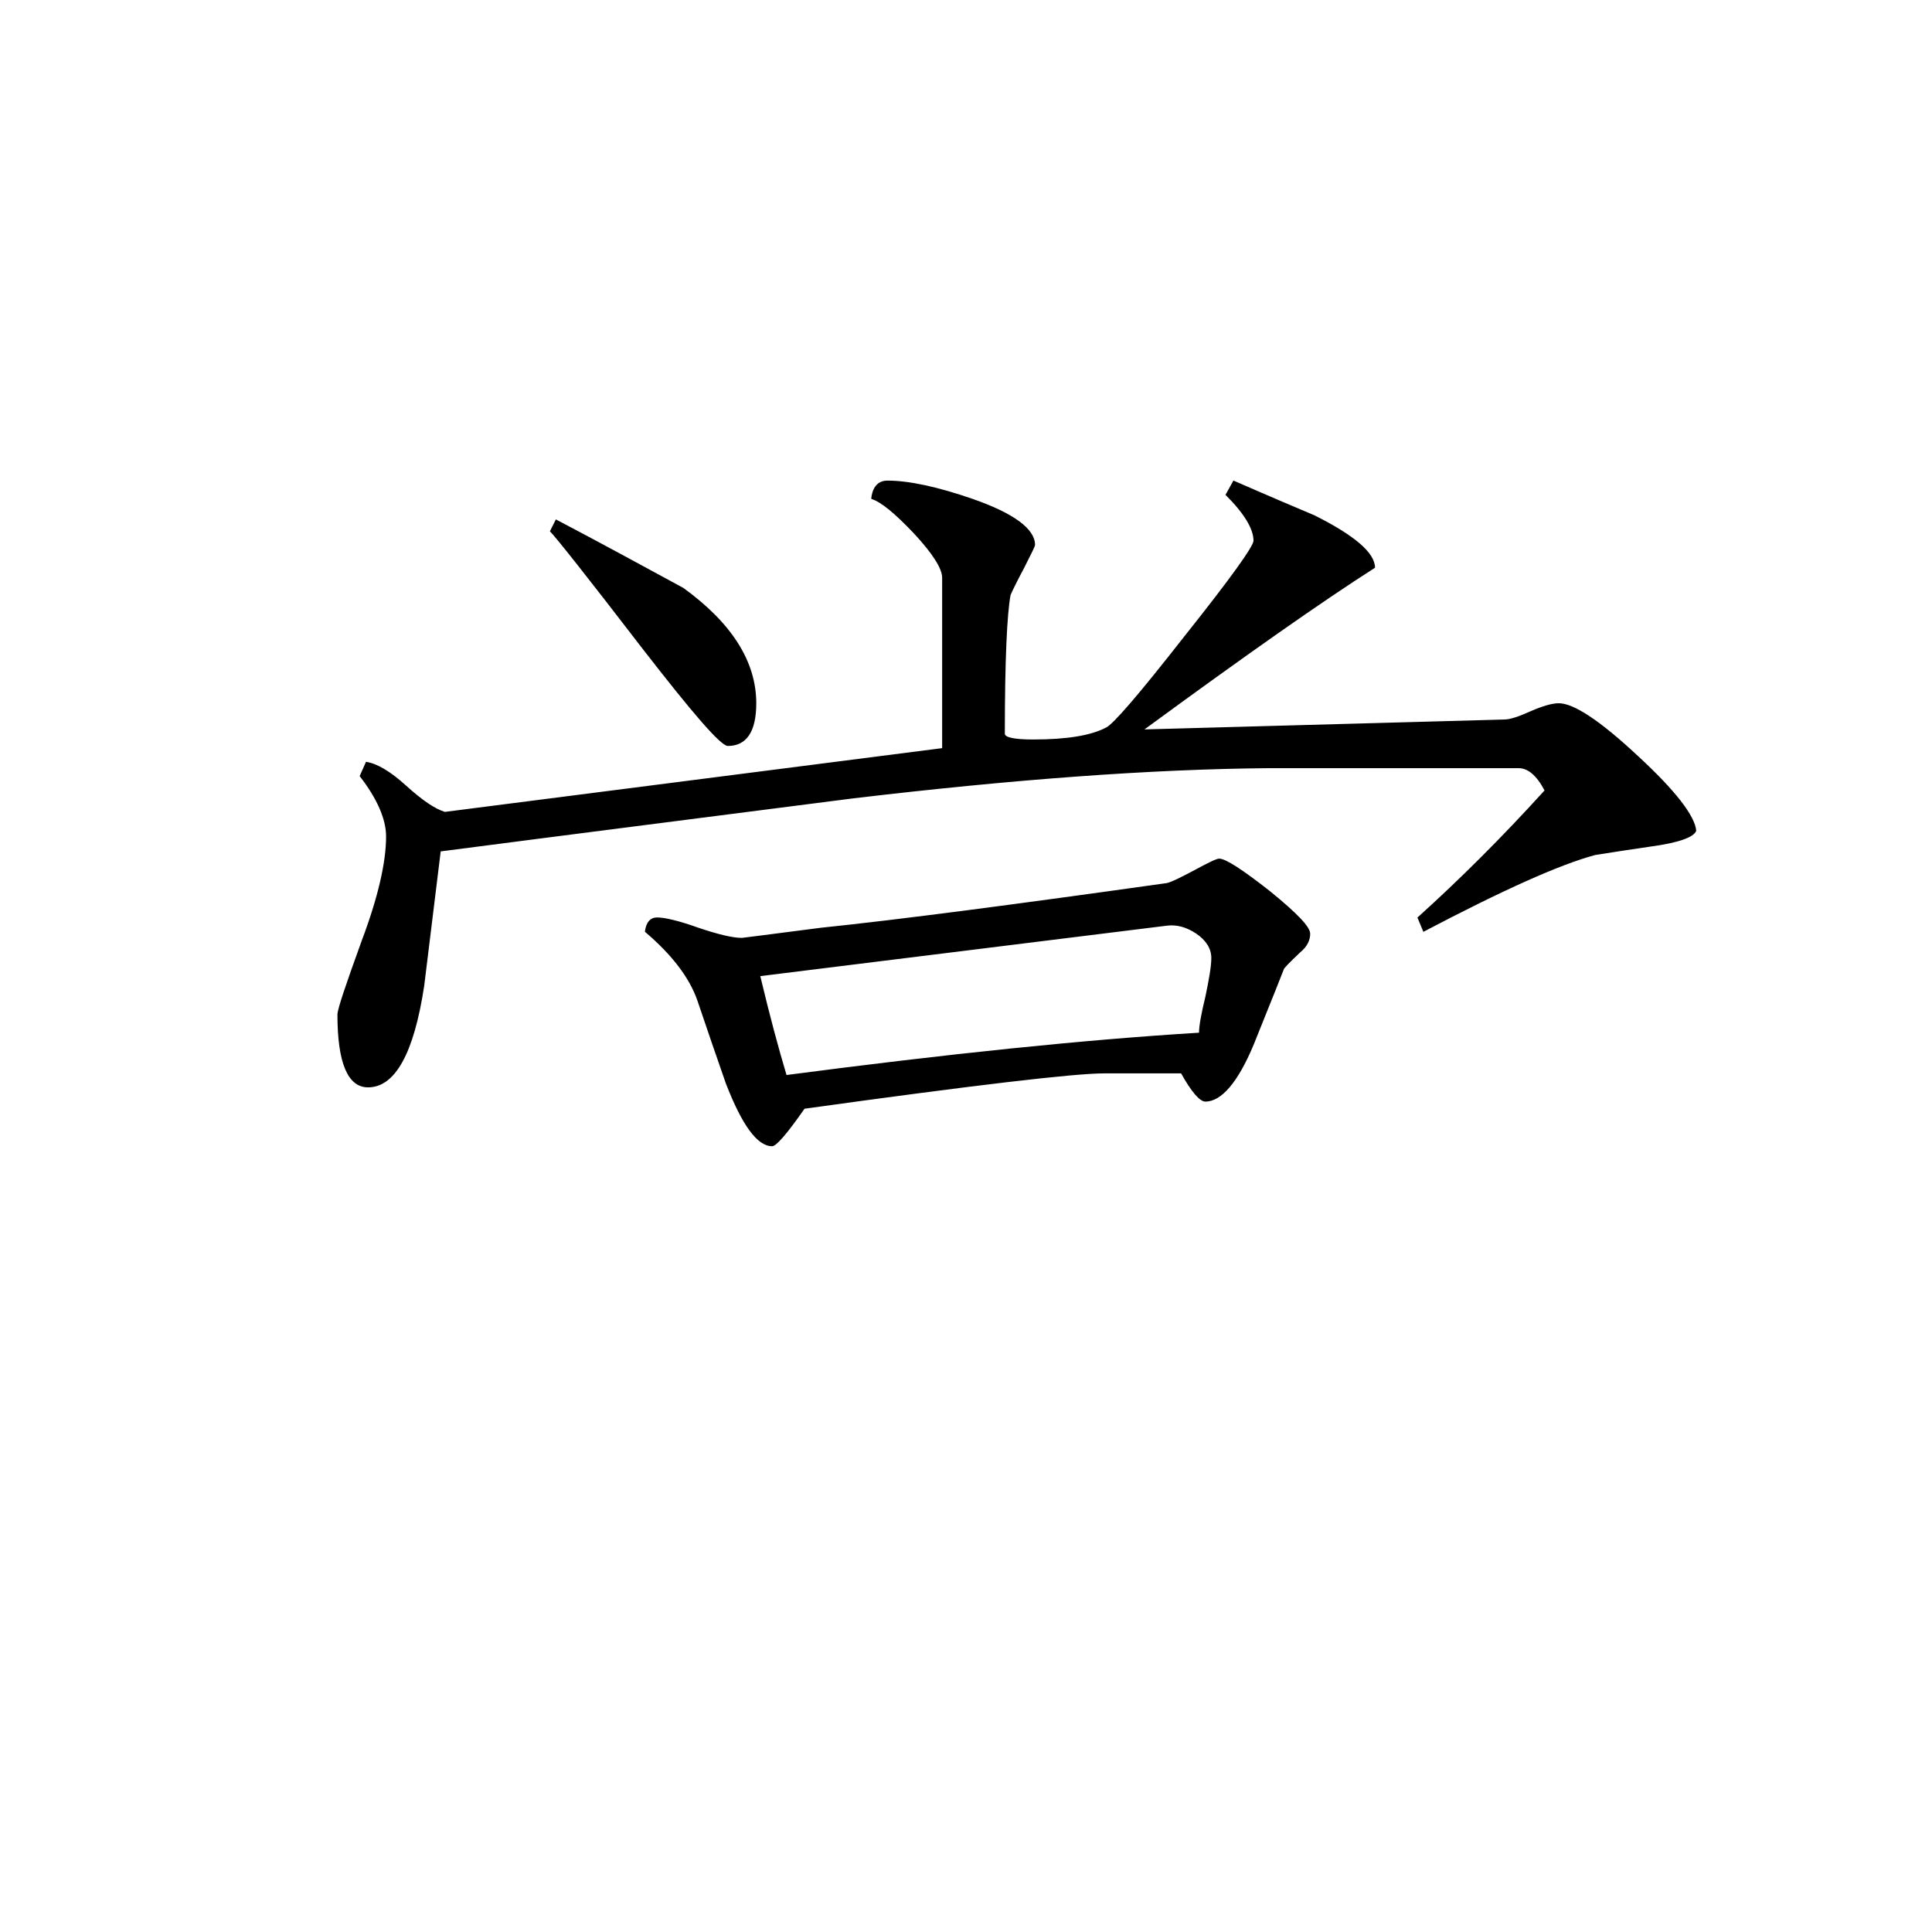 <svg viewBox="0 4 38 38" xmlns="http://www.w3.org/2000/svg"><path d="m33.363 20.34c-.047.129-.352.238-.906.312-.375.055-.734.109-1.078.164-.691.184-1.816.688-3.383 1.512l-.117-.281c.82-.738 1.664-1.578 2.5-2.5-.156-.297-.328-.438-.508-.438h-4.934c-2.281.02-5 .219-8.156.594-2.703.348-5.41.691-8.113 1.043-.109.883-.215 1.758-.324 2.641-.203 1.344-.578 2-1.105 2-.398 0-.602-.48-.602-1.43 0-.109.164-.586.477-1.453.324-.859.48-1.547.48-2.051 0-.34-.176-.746-.52-1.188l.125-.281c.211.031.477.184.789.469.324.293.57.457.762.516l9.781-1.254v-3.352c0-.18-.188-.477-.559-.875-.375-.395-.645-.617-.836-.676.023-.234.133-.359.32-.359.422 0 .984.121 1.672.359.82.285 1.23.594 1.23.906 0 .027-.074.176-.215.453-.148.277-.234.457-.266.531-.07.371-.113 1.281-.113 2.73 0 .07.184.113.551.113.672 0 1.141-.078 1.438-.234.137-.059.648-.652 1.547-1.801.906-1.137 1.355-1.766 1.355-1.875 0-.23-.184-.539-.551-.902l.156-.281c.742.324 1.27.547 1.594.684.789.395 1.191.738 1.191 1.031-1.035.66-2.547 1.723-4.535 3.18l7.078-.195c.109 0 .281-.055.52-.164.234-.102.422-.156.551-.156.293 0 .812.34 1.559 1.039.738.68 1.121 1.18 1.145 1.469zm-18.488-2.508c0 .559-.191.84-.559.84-.141 0-.691-.641-1.676-1.91-1.105-1.438-1.719-2.211-1.824-2.312l.117-.234c.848.445 1.68.898 2.508 1.348.953.691 1.434 1.449 1.434 2.27zm10.895 4.531c0 .133-.062.258-.195.367-.215.203-.324.316-.324.336 0 .008-.199.5-.594 1.484-.312.746-.637 1.117-.949 1.117-.109 0-.273-.188-.477-.555h-1.516c-.586 0-2.543.23-5.891.695-.34.488-.555.738-.637.738-.293 0-.594-.418-.91-1.234-.188-.535-.371-1.074-.562-1.637-.156-.445-.5-.898-1.031-1.348.023-.188.109-.281.238-.281.156 0 .434.066.816.203.383.129.672.199.855.199.02 0 .543-.07 1.551-.199 1.539-.16 3.805-.457 6.805-.879.102-.023.285-.117.551-.258.27-.145.426-.223.48-.223.129 0 .461.219 1 .641.523.426.789.699.789.832zm-1.945.48c0-.184-.102-.348-.297-.48-.199-.133-.391-.18-.578-.156l-7.996.992c.184.773.359 1.422.516 1.945 3.156-.414 5.859-.695 8.113-.832 0-.129.043-.371.125-.707.074-.352.117-.605.117-.762zm0 0"/></svg>